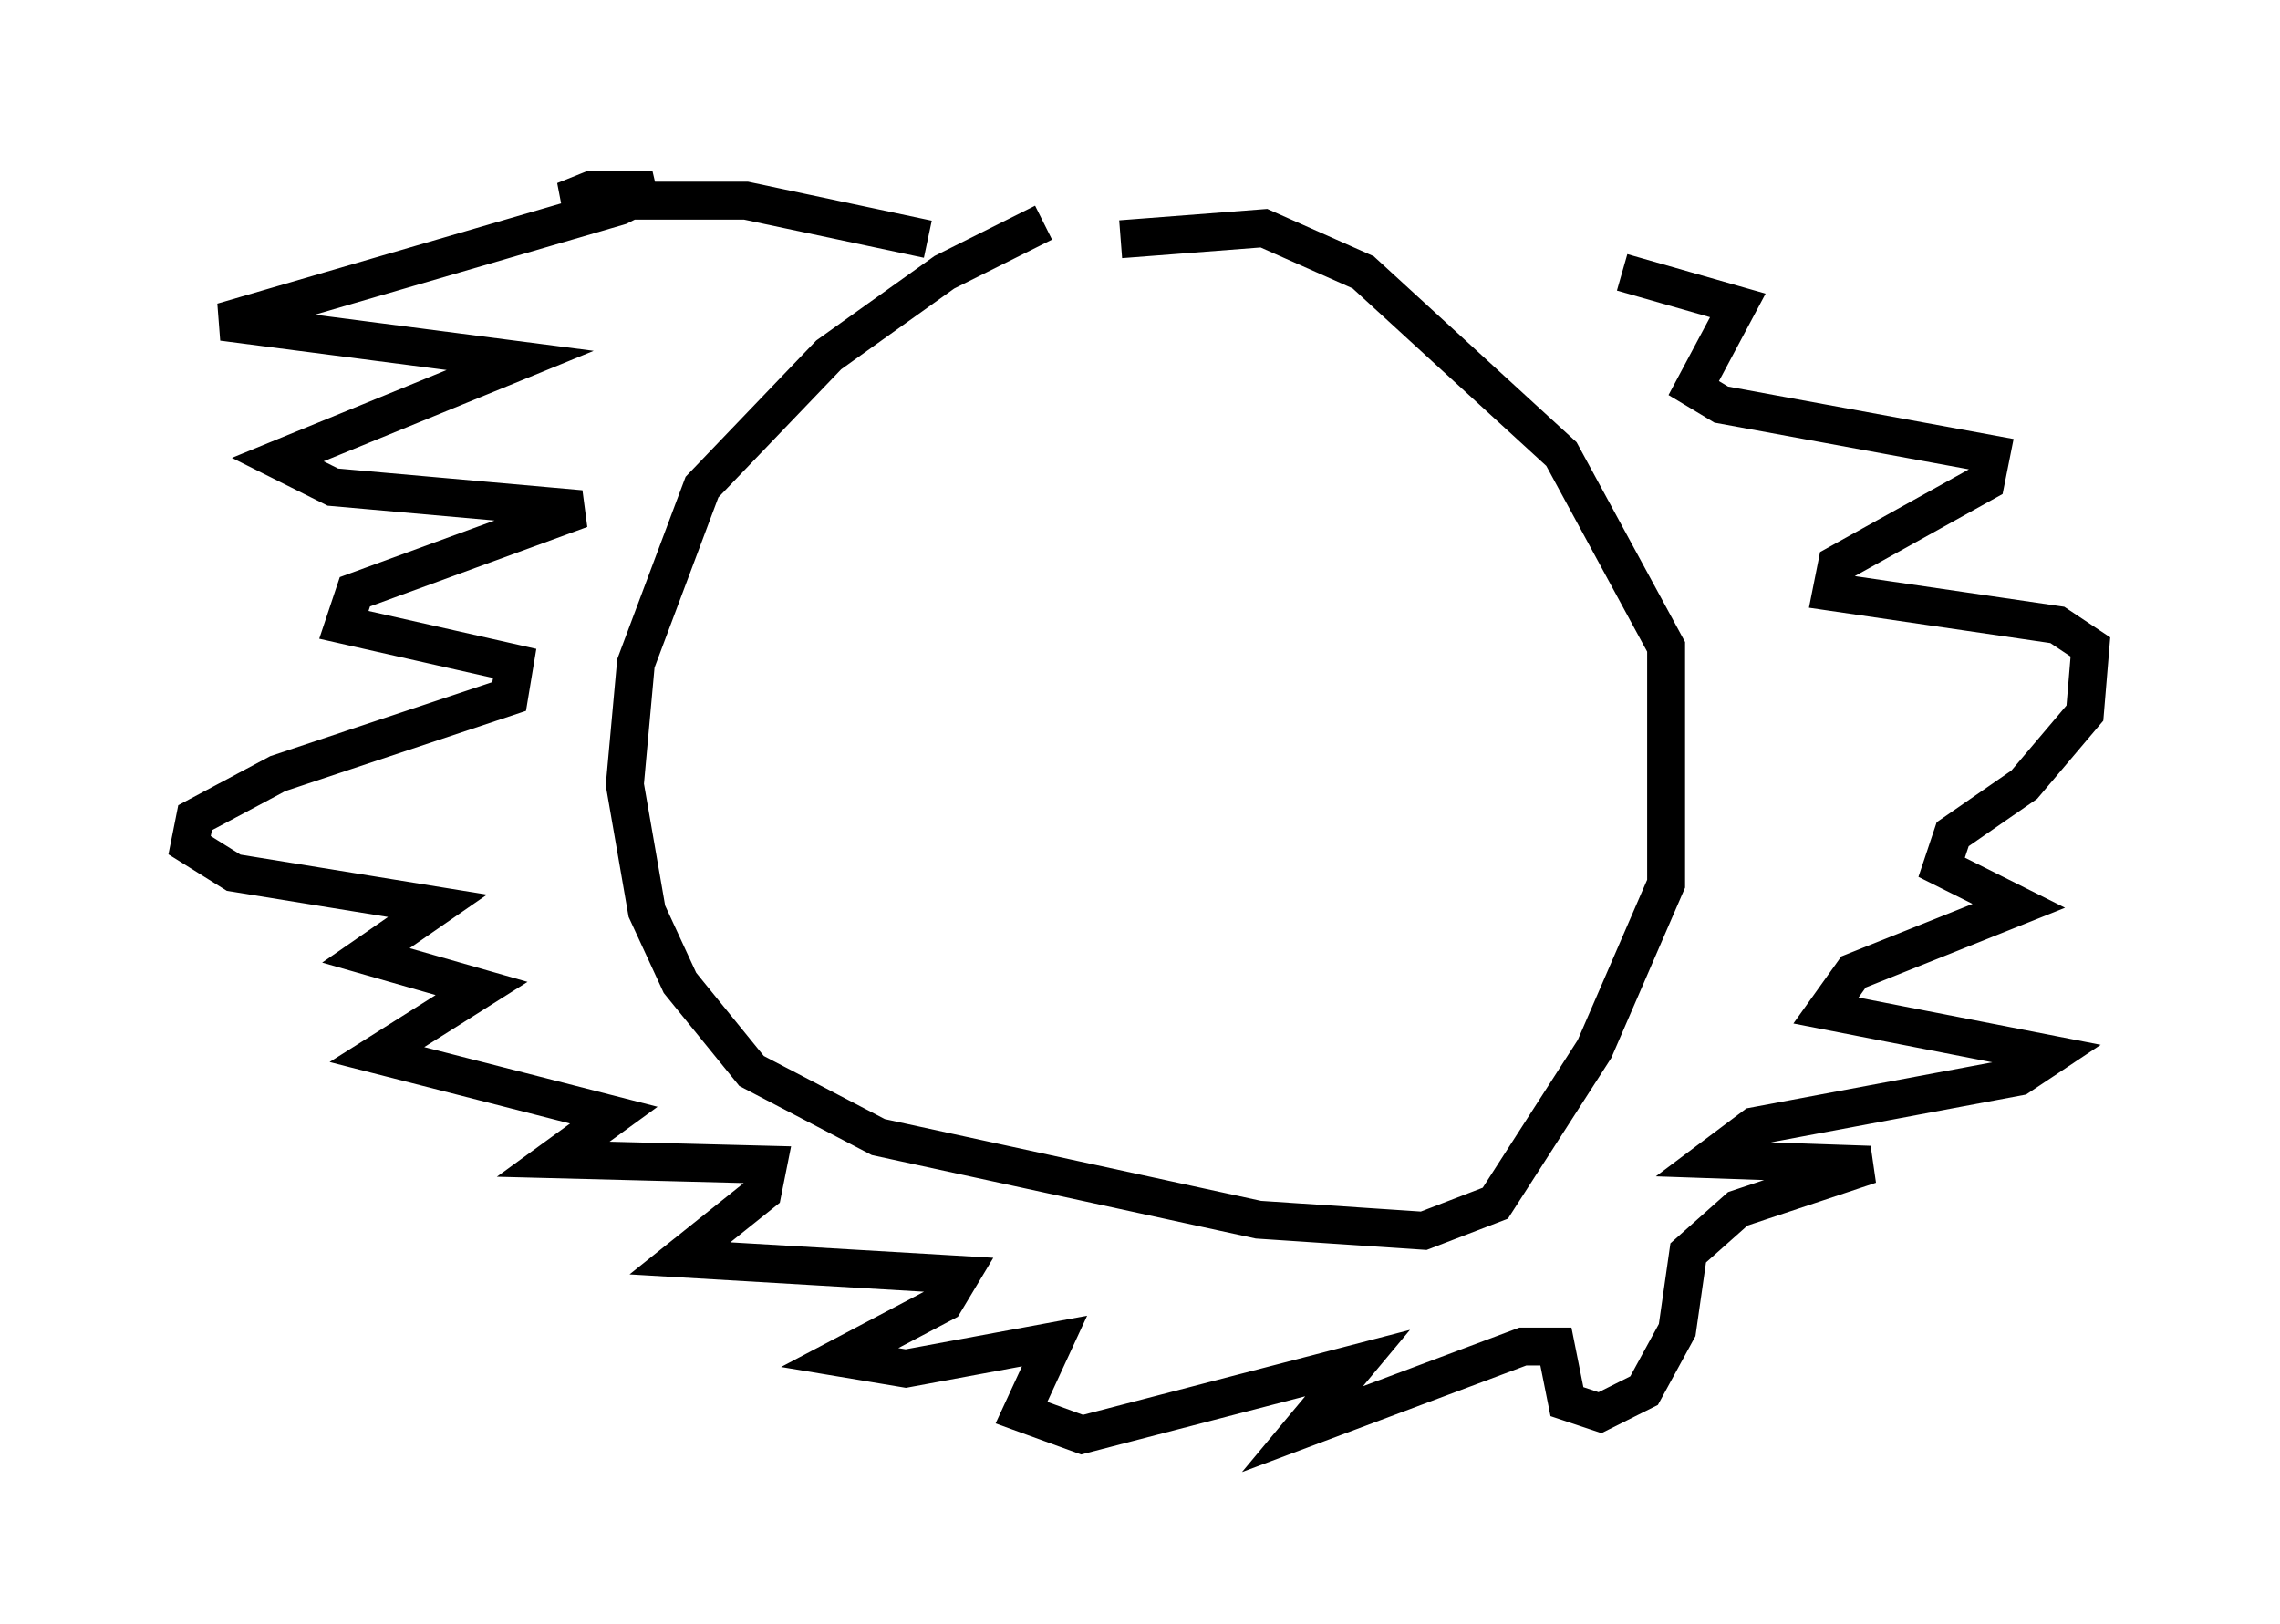 <?xml version="1.0" encoding="utf-8" ?>
<svg baseProfile="full" height="42.827" version="1.1" width="60.112" xmlns="http://www.w3.org/2000/svg" xmlns:ev="http://www.w3.org/2001/xml-events" xmlns:xlink="http://www.w3.org/1999/xlink"><defs /><rect fill="white" height="42.827" width="60.112" x="0" y="0" /><path d="M31.145, 5.291 m-3.631, 0.581 l-2.615, 1.307 -3.05, 2.179 l-3.341, 3.486 -1.743, 4.648 l-0.291, 3.196 0.581, 3.341 l0.872, 1.888 1.888, 2.324 l3.341, 1.743 10.022, 2.179 l4.358, 0.291 1.888, -0.726 l2.615, -4.067 1.888, -4.358 l0.0, -6.246 -2.76, -5.084 l-5.229, -4.793 -2.615, -1.162 l-3.777, 0.291 m-5.084, 0.0 l-4.793, -1.017 -4.793, 0.0 l0.726, -0.291 1.598, 0.0 l-0.872, 0.436 -10.458, 3.05 l7.844, 1.017 -6.391, 2.615 l1.453, 0.726 6.536, 0.581 l-5.955, 2.179 -0.291, 0.872 l4.503, 1.017 -0.145, 0.872 l-6.101, 2.034 -2.179, 1.162 l-0.145, 0.726 1.162, 0.726 l5.374, 0.872 -1.888, 1.307 l3.05, 0.872 -2.76, 1.743 l6.246, 1.598 -1.598, 1.162 l5.665, 0.145 -0.145, 0.726 l-2.179, 1.743 7.408, 0.436 l-0.436, 0.726 -2.76, 1.453 l1.743, 0.291 3.922, -0.726 l-0.872, 1.888 1.598, 0.581 l7.263, -1.888 -1.453, 1.743 l5.81, -2.179 0.872, 0.0 l0.291, 1.453 0.872, 0.291 l1.162, -0.581 0.872, -1.598 l0.291, -2.034 1.307, -1.162 l3.486, -1.162 -4.212, -0.145 l1.162, -0.872 6.972, -1.307 l0.872, -0.581 -5.955, -1.162 l0.726, -1.017 4.358, -1.743 l-2.034, -1.017 0.291, -0.872 l1.888, -1.307 1.598, -1.888 l0.145, -1.743 -0.872, -0.581 l-5.955, -0.872 0.145, -0.726 l3.922, -2.179 0.145, -0.726 l-7.117, -1.307 -0.726, -0.436 l1.162, -2.179 -3.05, -0.872 " fill="none" stroke="black" stroke-width="1" /></svg>